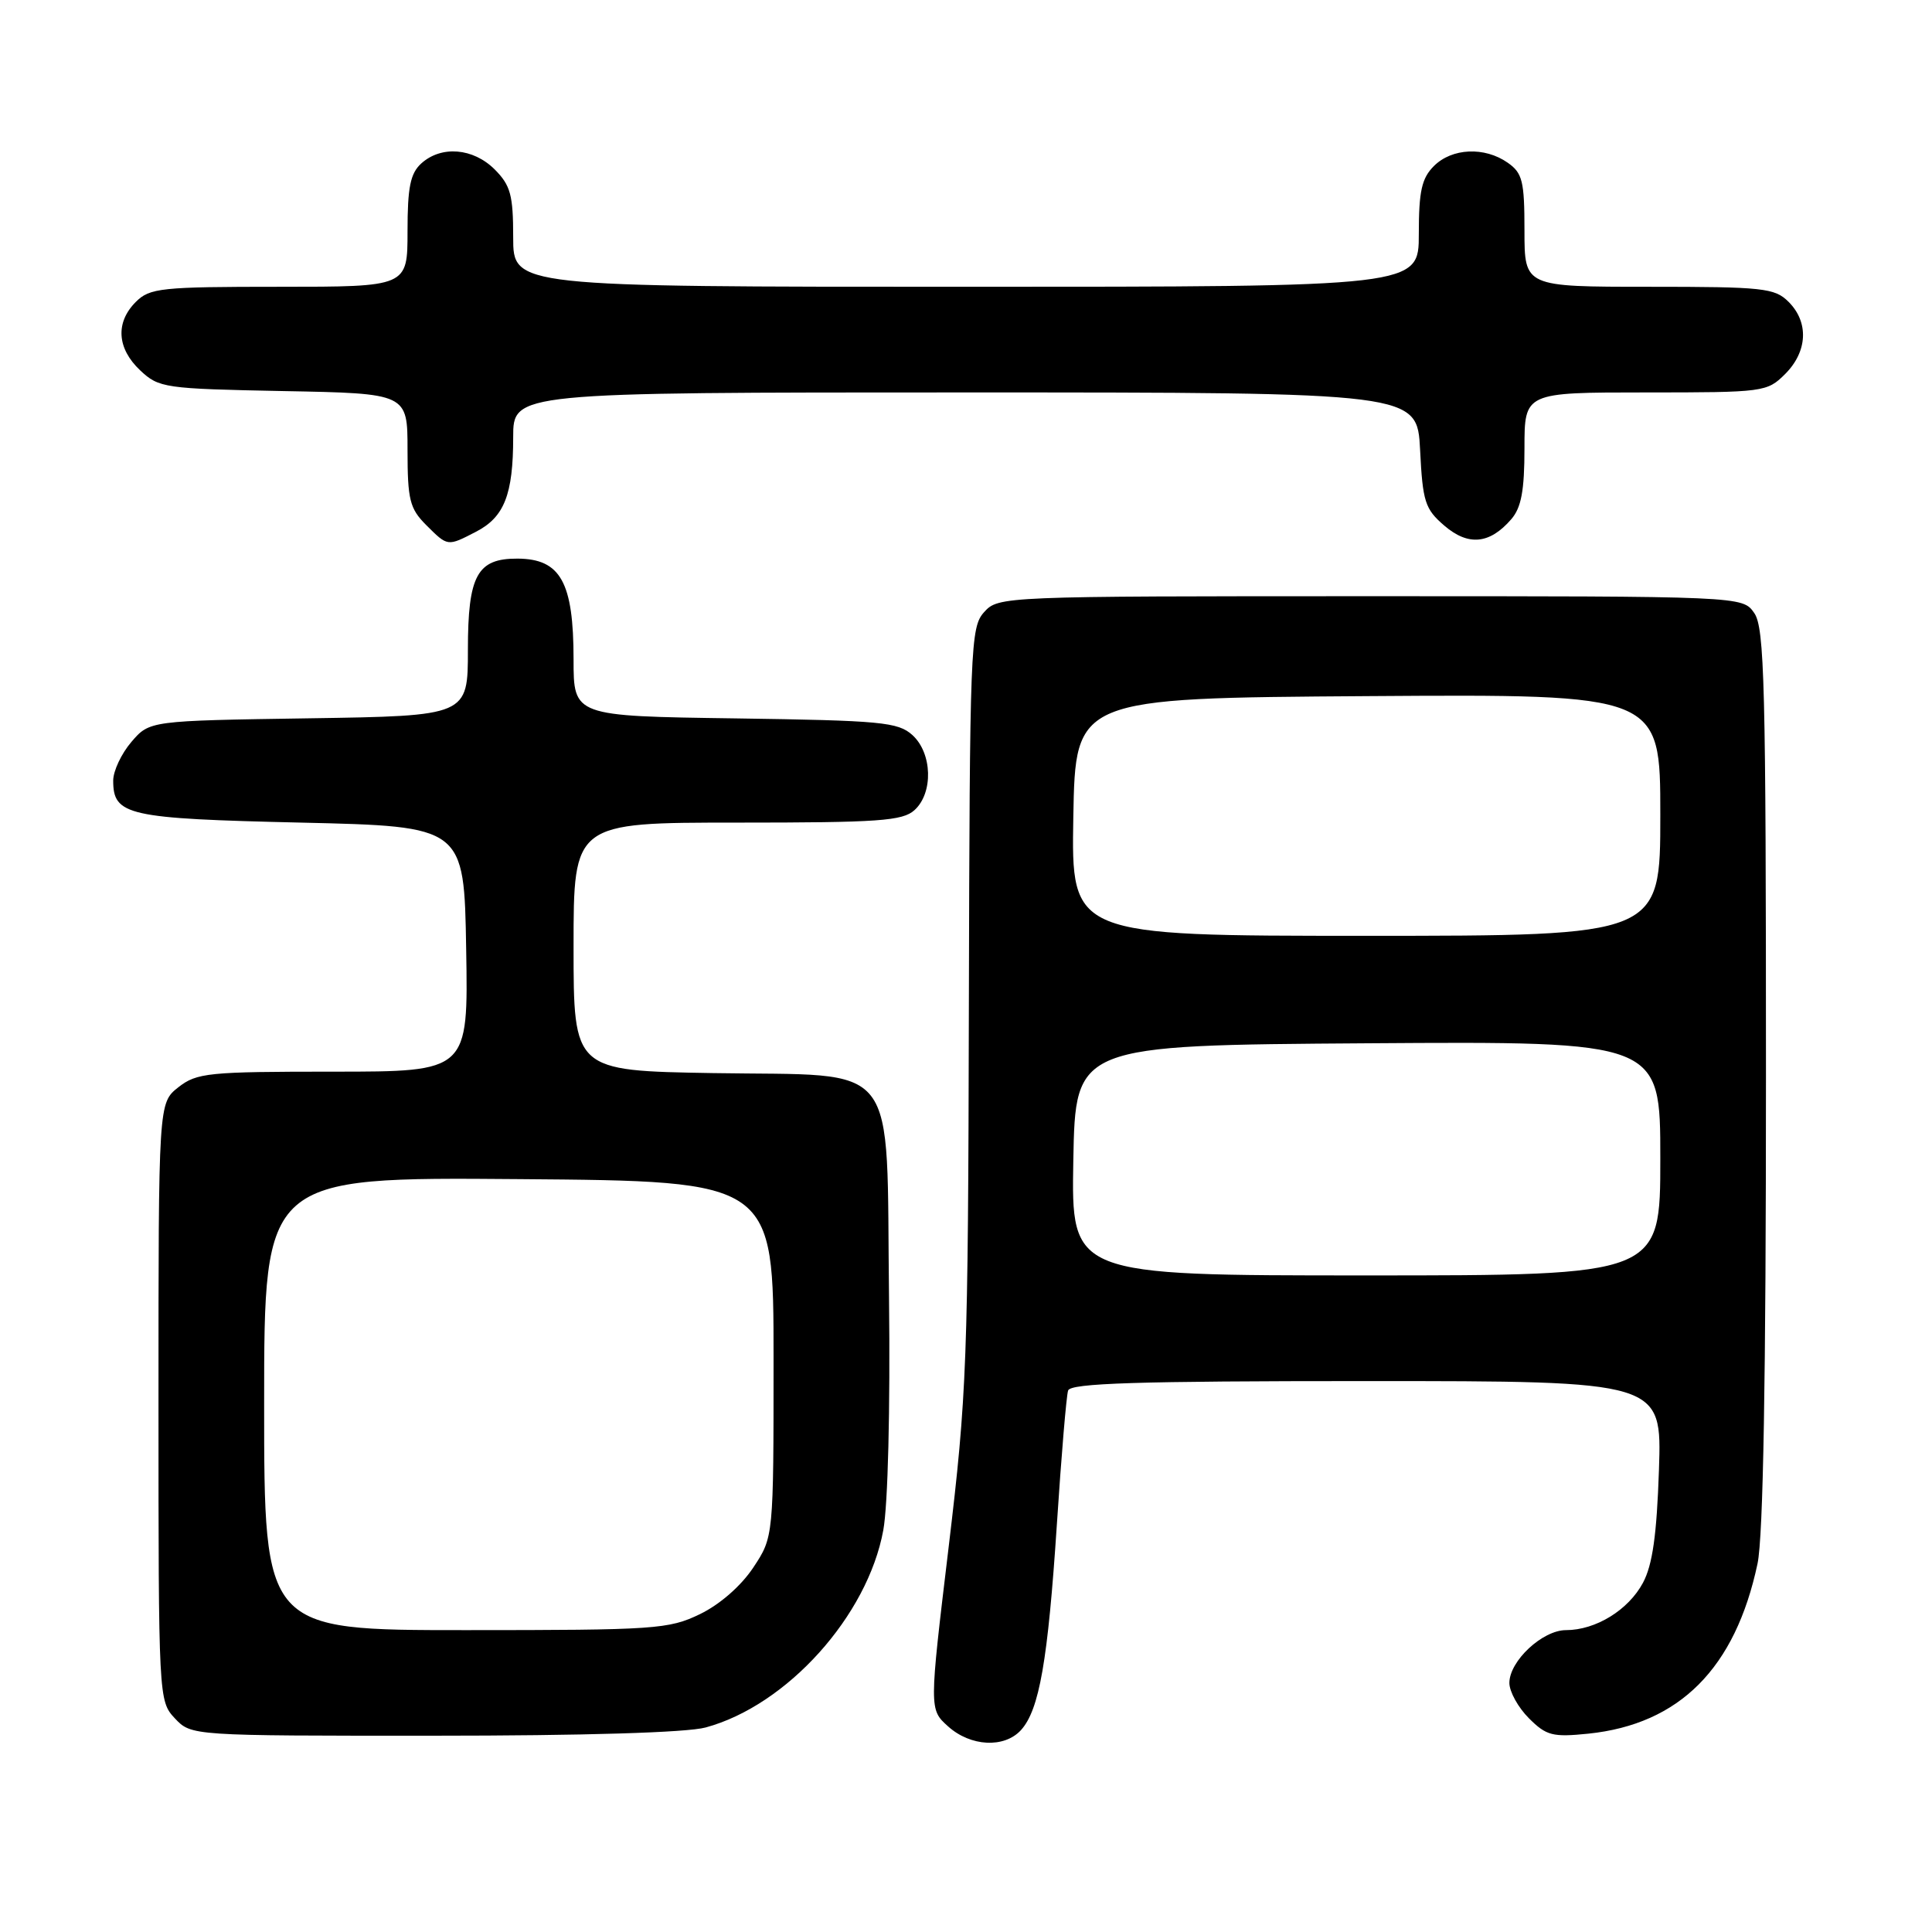 <?xml version="1.0" encoding="UTF-8" standalone="no"?>
<!DOCTYPE svg PUBLIC "-//W3C//DTD SVG 1.1//EN" "http://www.w3.org/Graphics/SVG/1.1/DTD/svg11.dtd" >
<svg xmlns="http://www.w3.org/2000/svg" xmlns:xlink="http://www.w3.org/1999/xlink" version="1.1" viewBox="0 0 256 256">
 <g >
 <path fill="currentColor"
d=" M 135.29 229.24 C 137.72 226.55 138.85 220.07 140.04 202.00 C 140.63 192.93 141.30 184.94 141.53 184.25 C 141.85 183.28 150.65 183.00 181.07 183.00 C 220.21 183.00 220.21 183.00 219.82 194.75 C 219.53 203.38 218.97 207.36 217.70 209.73 C 215.77 213.34 211.44 216.00 207.50 216.00 C 204.39 216.00 200.00 220.09 200.00 223.00 C 200.00 224.15 201.16 226.25 202.59 227.68 C 204.90 229.99 205.73 230.20 210.46 229.72 C 222.55 228.47 229.94 221.05 232.88 207.20 C 233.64 203.62 234.00 182.68 234.00 142.67 C 234.00 90.69 233.81 83.17 232.44 81.22 C 230.89 79.00 230.89 79.00 181.60 79.00 C 132.74 79.00 132.29 79.02 130.40 81.11 C 128.59 83.12 128.49 85.54 128.38 133.36 C 128.28 180.59 128.12 184.75 125.70 205.00 C 123.12 226.50 123.12 226.50 125.62 228.75 C 128.60 231.44 133.08 231.67 135.29 229.24 Z  M 93.50 228.90 C 104.28 225.98 114.96 214.12 117.04 202.76 C 117.66 199.40 117.97 186.65 117.80 172.04 C 117.41 139.84 119.58 142.61 94.47 142.19 C 76.00 141.88 76.00 141.88 76.00 125.44 C 76.00 109.00 76.00 109.00 97.67 109.00 C 116.43 109.00 119.59 108.78 121.17 107.35 C 123.69 105.07 123.54 99.80 120.90 97.40 C 118.99 95.68 116.79 95.47 97.40 95.19 C 76.00 94.89 76.00 94.89 76.00 87.38 C 76.00 77.14 74.28 74.05 68.58 74.02 C 63.23 73.99 62.00 76.24 62.00 86.08 C 62.00 94.86 62.00 94.86 40.91 95.18 C 19.82 95.50 19.82 95.50 17.41 98.31 C 16.09 99.85 15.00 102.16 15.00 103.43 C 15.00 108.05 16.85 108.47 39.90 109.00 C 61.50 109.50 61.50 109.50 61.77 125.75 C 62.05 142.00 62.05 142.00 44.16 142.00 C 27.58 142.00 26.08 142.15 23.63 144.07 C 21.00 146.15 21.00 146.15 21.00 185.76 C 21.00 225.05 21.02 225.39 23.17 227.69 C 25.35 230.00 25.35 230.00 57.42 229.99 C 77.33 229.99 91.02 229.58 93.50 228.90 Z  M 63.09 70.45 C 66.82 68.52 68.00 65.52 68.00 57.93 C 68.00 52.00 68.00 52.00 127.89 52.00 C 187.78 52.00 187.78 52.00 188.17 59.61 C 188.51 66.48 188.82 67.45 191.37 69.64 C 194.55 72.38 197.39 72.11 200.25 68.80 C 201.58 67.27 202.00 64.99 202.00 59.39 C 202.00 52.00 202.00 52.00 218.05 52.00 C 233.75 52.00 234.14 51.95 236.55 49.55 C 239.52 46.57 239.70 42.70 237.00 40.00 C 235.16 38.16 233.67 38.00 218.50 38.00 C 202.00 38.00 202.00 38.00 202.00 30.56 C 202.00 24.00 201.74 22.93 199.78 21.56 C 196.71 19.41 192.39 19.61 190.00 22.00 C 188.38 23.62 188.00 25.33 188.00 31.00 C 188.00 38.00 188.00 38.00 128.00 38.00 C 68.00 38.00 68.00 38.00 68.00 31.45 C 68.00 25.84 67.65 24.56 65.55 22.45 C 62.69 19.60 58.48 19.26 55.83 21.65 C 54.37 22.97 54.00 24.81 54.00 30.65 C 54.00 38.00 54.00 38.00 37.00 38.00 C 21.33 38.00 19.84 38.16 18.00 40.00 C 15.27 42.73 15.49 46.17 18.58 49.08 C 21.06 51.41 21.79 51.51 37.58 51.82 C 54.00 52.13 54.00 52.13 54.00 59.61 C 54.00 66.22 54.29 67.38 56.45 69.55 C 59.35 72.44 59.26 72.43 63.09 70.45 Z  M 142.22 153.75 C 142.50 138.50 142.50 138.50 181.25 138.24 C 220.00 137.98 220.00 137.98 220.00 153.49 C 220.00 169.00 220.00 169.00 180.97 169.00 C 141.95 169.00 141.95 169.00 142.22 153.75 Z  M 142.22 108.25 C 142.50 92.50 142.50 92.50 181.25 92.24 C 220.00 91.98 220.00 91.98 220.00 107.99 C 220.00 124.00 220.00 124.00 180.97 124.00 C 141.95 124.00 141.95 124.00 142.22 108.25 Z  M 35.00 185.99 C 35.00 155.97 35.00 155.97 68.75 156.24 C 102.50 156.50 102.50 156.50 102.50 180.08 C 102.50 203.65 102.50 203.65 99.82 207.70 C 98.20 210.14 95.39 212.60 92.75 213.88 C 88.62 215.88 86.83 216.00 61.68 216.00 C 35.00 216.00 35.00 216.00 35.00 185.99 Z "/>
</g>
</svg>